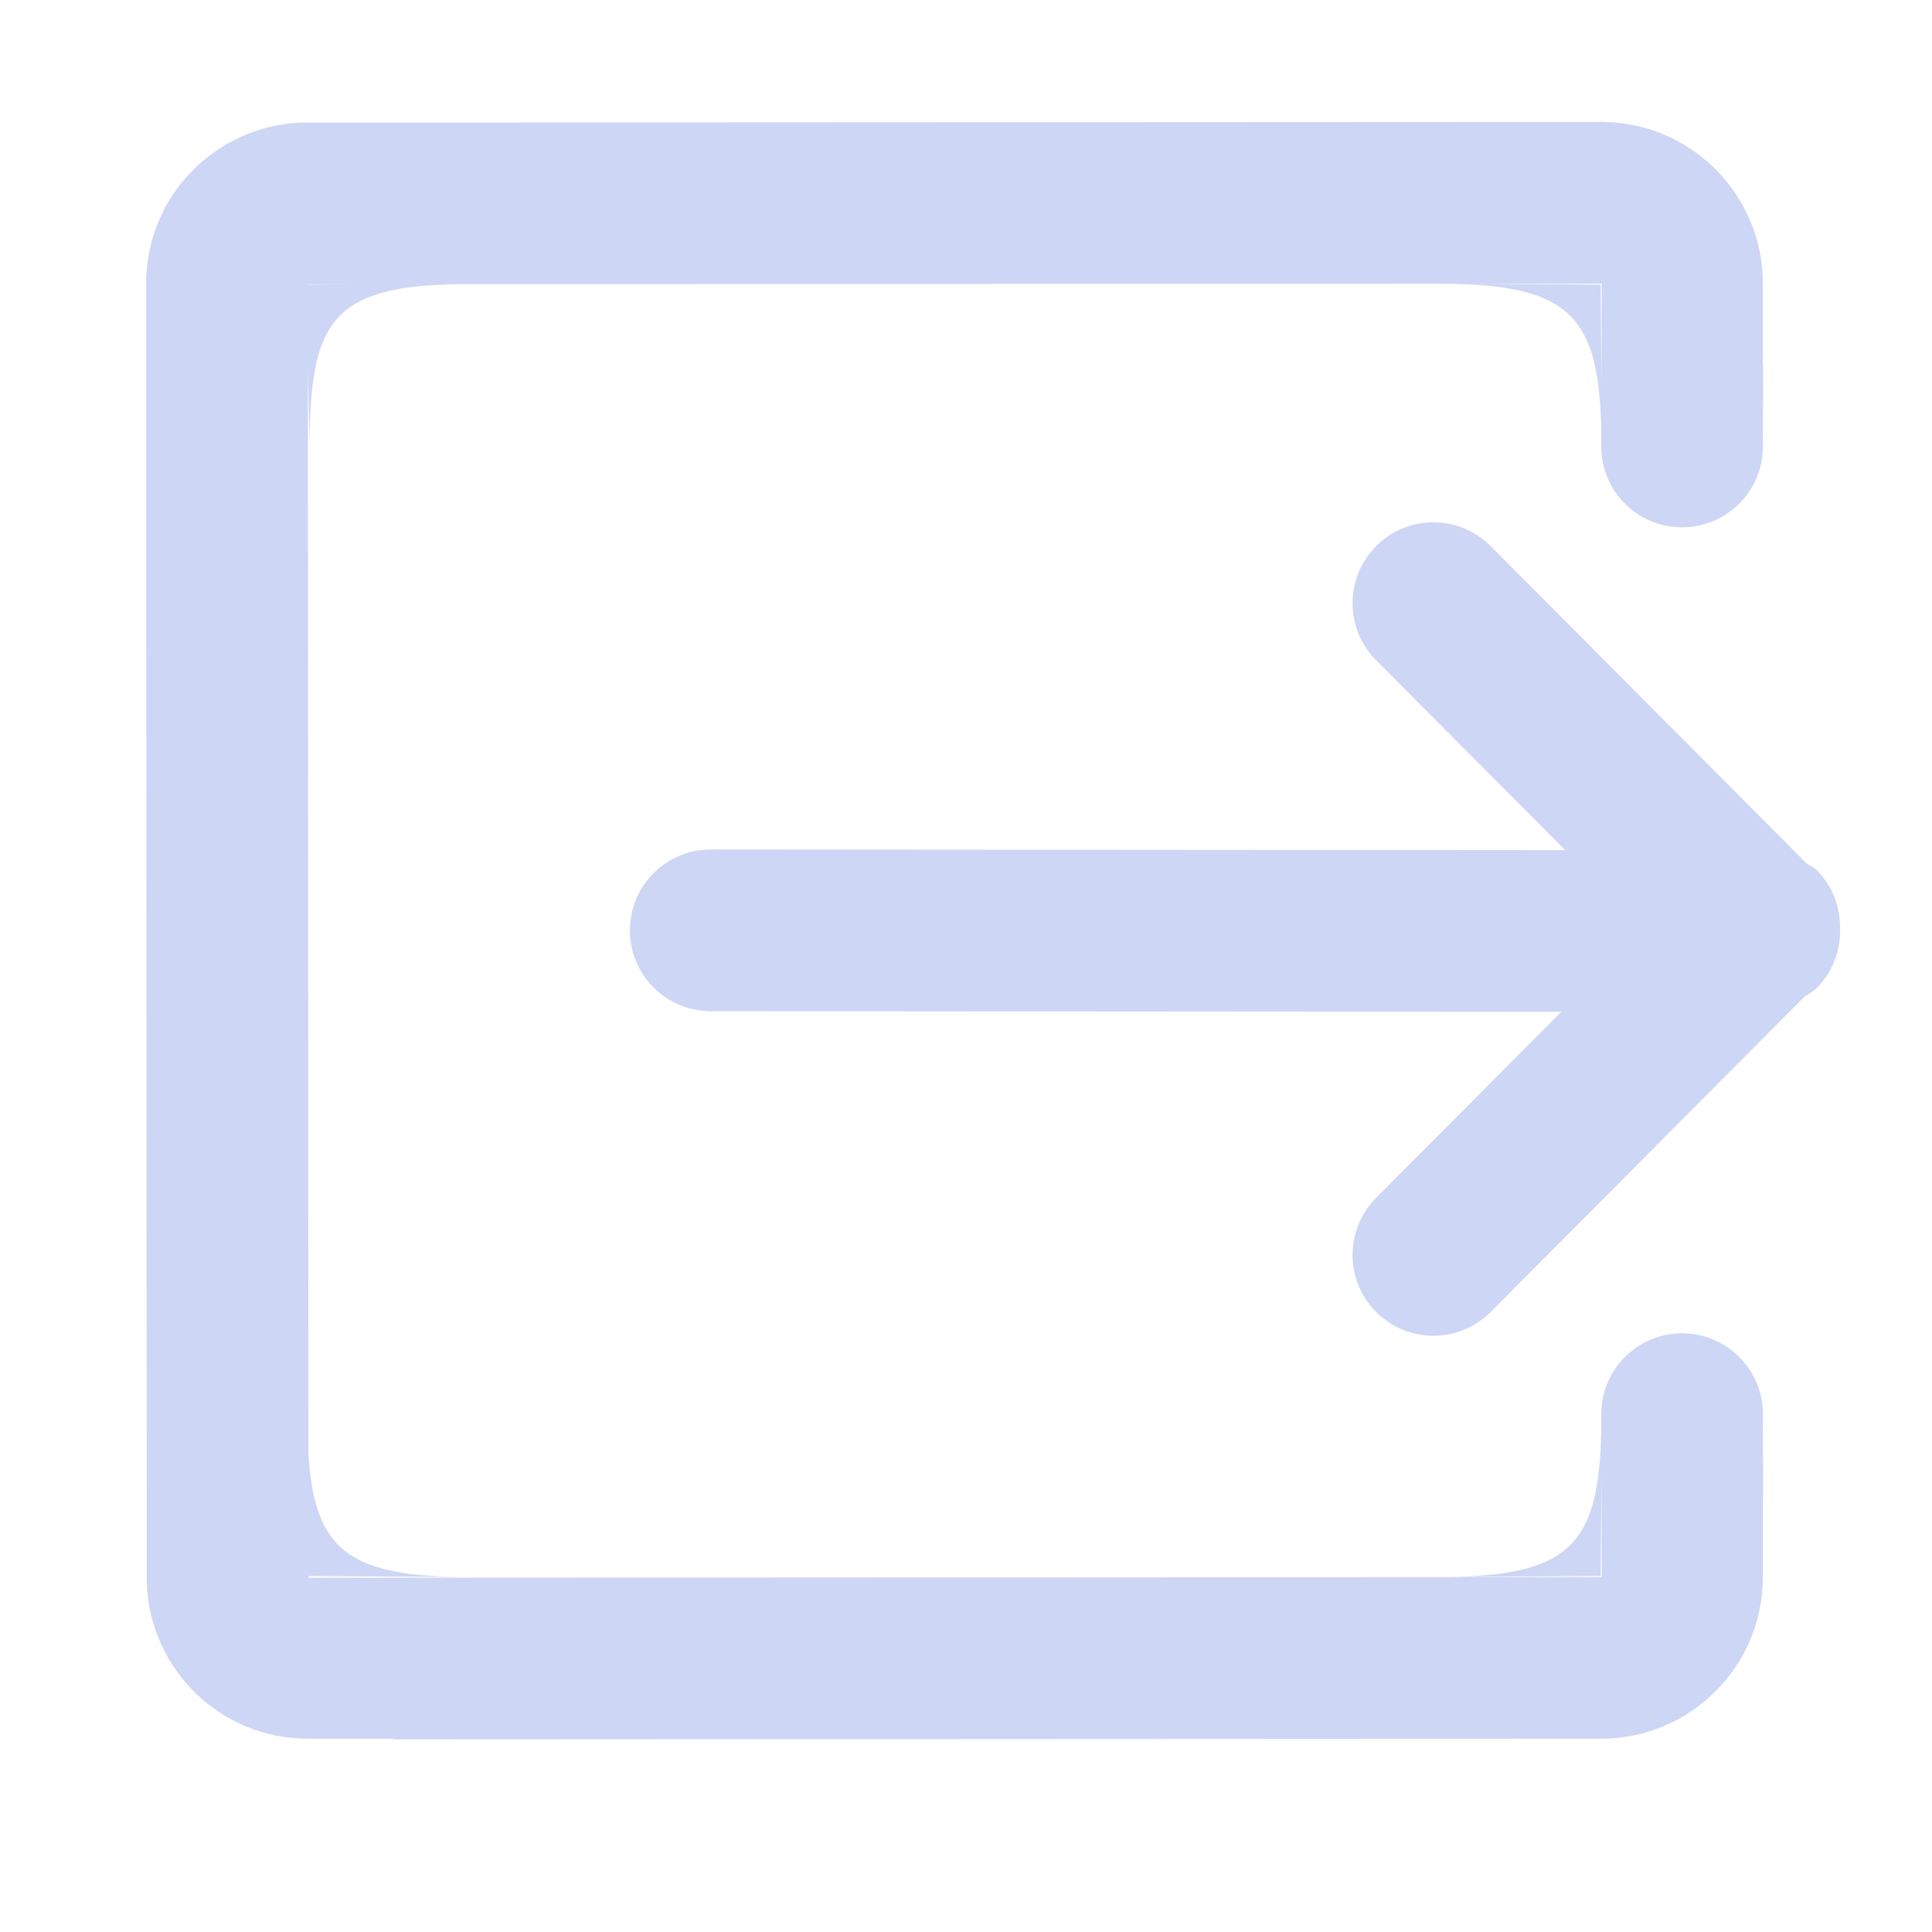 <?xml version="1.0" standalone="no"?><!DOCTYPE svg PUBLIC "-//W3C//DTD SVG 1.1//EN" "http://www.w3.org/Graphics/SVG/1.1/DTD/svg11.dtd"><svg t="1745054400033" class="icon" viewBox="0 0 1024 1024" version="1.1" xmlns="http://www.w3.org/2000/svg" p-id="6411" xmlns:xlink="http://www.w3.org/1999/xlink" width="200" height="200"><path d="M962.892 523.647c-1.944 1.944-4.267 3.138-6.464 4.614L790.017 695.424c-16.737 16.735-43.853 16.735-60.589 0-16.737-16.727-16.737-43.862 0-60.589l98.1-98.551-450.818-0.346c-23.662 0-42.848-19.186-42.848-42.848s19.186-42.847 42.848-42.847l452.869 0.345-100.152-100.602c-16.737-16.726-16.737-43.862 0-60.598 16.736-16.727 43.852-16.727 60.589 0l167.372 168.124c1.801 1.319 3.87 2.03 5.502 3.662 8.62 8.609 12.616 19.96 12.365 31.236C975.508 503.688 971.512 515.038 962.892 523.647zM891.528 279.473c-23.662 0-42.848-19.186-42.848-42.848l0.021-8.861c-1.255-60.525-16.967-76.918-83.916-77.389l-525.464 0.272c-62.954 1.809-75.192 20.241-75.192 85.317l-0.962-39.385 0.293 573.982c3.222 51.602 21.509 65.318 86.365 65.318l-86.345-0.566 0 0.931 685.45-0.358-0.167-56.048-0.375 55.462-86.448 0.576c69.564 0 85.486-16.017 86.761-77.485l-0.021-8.859c0-23.662 19.185-42.848 42.847-42.848s42.847 19.186 42.847 42.848l0.126 43.474-0.147 0 0 42.848c0 47.324-38.369 85.693-85.694 85.693l-45.525 0 0 0.053-594.505 0.304 0-0.357-45.524 0c-46.027 0-83.267-36.36-85.318-81.886l-0.335-689.708c0.167-45.87 36.445-82.943 81.844-84.972L848.956 64.638c47.2 0.167 85.402 38.432 85.402 85.663l0 42.847 0.147 0-0.126 43.475C934.375 260.288 915.19 279.473 891.528 279.473zM163.148 150.68l0 0.168 26.338-0.178L163.148 150.68zM776.147 150.376l72.243 0.471 0.375 55.473 0.167-55.986L776.147 150.376z" p-id="6412" fill="#cdd6f4"></path></svg>